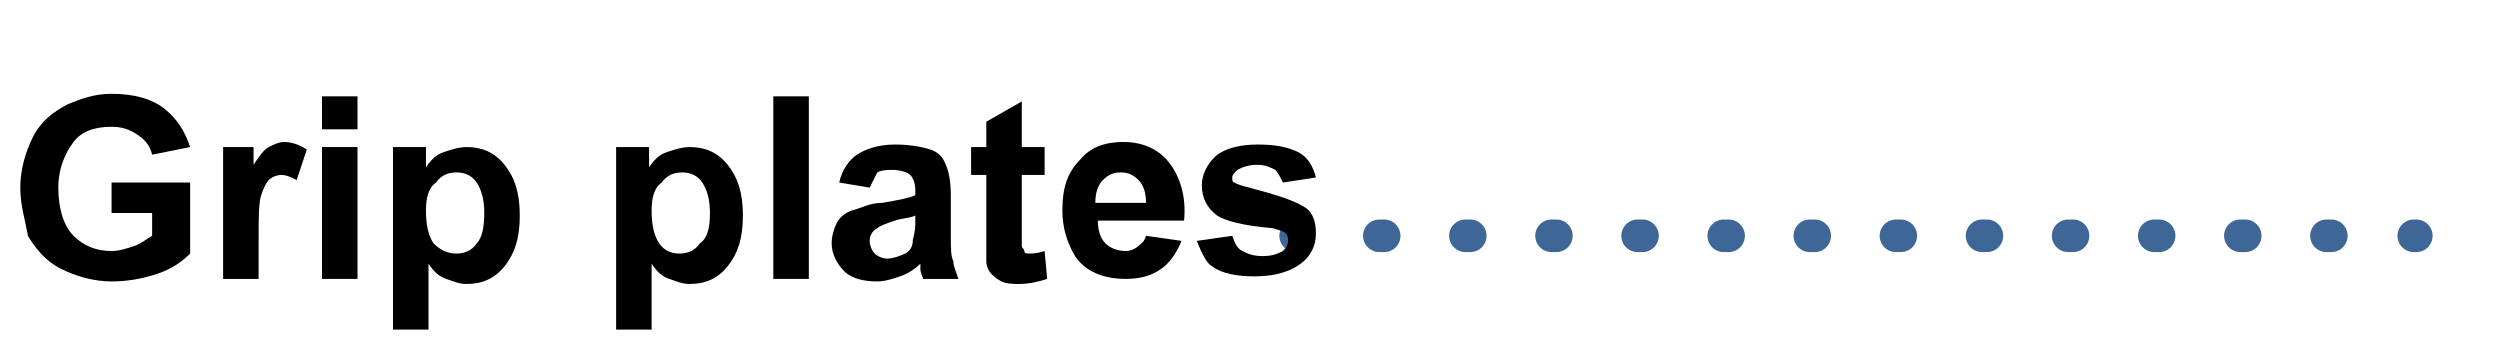 <?xml version="1.0" encoding="utf-8"?>
<!-- Generator: Adobe Illustrator 19.2.1, SVG Export Plug-In . SVG Version: 6.00 Build 0)  -->
<svg version="1.1" id="Calque_1" xmlns="http://www.w3.org/2000/svg" xmlns:xlink="http://www.w3.org/1999/xlink" x="0px" y="0px"
	 viewBox="0 0 98.6 14.2" style="enable-background:new 0 0 98.6 14.2;" xml:space="preserve">
<style type="text/css">
	.st0{fill:none;stroke:#3E6798;stroke-width:1.285;stroke-linecap:round;stroke-miterlimit:10;}
	.st1{fill:none;stroke:#3E6798;stroke-width:1.285;stroke-linecap:round;stroke-miterlimit:10;stroke-dasharray:0.192,3.204;}
</style>
<g>
	<g>
		<line class="st0" x1="51.1" y1="9.3" x2="51.2" y2="9.3"/>
		<line class="st1" x1="54.4" y1="9.3" x2="93.6" y2="9.3"/>
		<line class="st0" x1="95.2" y1="9.3" x2="95.3" y2="9.3"/>
	</g>
</g>
<g>
	<path d="M4.4,8.4V7.2h3.1V10c-0.3,0.3-0.7,0.6-1.3,0.8C5.6,11,5,11.1,4.4,11.1c-0.7,0-1.4-0.2-2-0.5c-0.6-0.3-1-0.8-1.3-1.3
		C1,8.7,0.8,8.1,0.8,7.4c0-0.7,0.2-1.4,0.5-2s0.8-1,1.4-1.3c0.5-0.2,1-0.4,1.7-0.4c0.9,0,1.6,0.2,2.1,0.6c0.5,0.4,0.8,0.9,1,1.5
		L6,6.1C5.9,5.7,5.7,5.5,5.4,5.3C5.1,5.1,4.8,5,4.4,5C3.7,5,3.2,5.2,2.9,5.6s-0.6,1-0.6,1.8c0,0.8,0.2,1.5,0.6,1.9
		c0.4,0.4,0.9,0.6,1.5,0.6c0.3,0,0.6-0.1,0.9-0.2C5.6,9.6,5.8,9.4,6,9.3V8.4H4.4z"/>
	<path d="M10.1,11H8.8V5.8H10v0.7c0.2-0.3,0.4-0.6,0.6-0.7s0.4-0.2,0.6-0.2c0.3,0,0.6,0.1,0.9,0.3l-0.4,1.2
		c-0.2-0.1-0.4-0.2-0.6-0.2c-0.2,0-0.4,0.1-0.5,0.2c-0.1,0.1-0.2,0.3-0.3,0.6s-0.1,0.9-0.1,1.7V11z"/>
	<path d="M12.7,5.1V3.8h1.4v1.3H12.7z M12.7,11V5.8h1.4V11H12.7z"/>
	<path d="M15.5,5.8h1.3v0.8c0.2-0.3,0.4-0.5,0.7-0.6s0.6-0.2,0.9-0.2c0.6,0,1.1,0.2,1.5,0.7s0.6,1.1,0.6,2c0,0.9-0.2,1.5-0.6,2
		c-0.4,0.5-0.9,0.7-1.5,0.7c-0.3,0-0.5-0.1-0.8-0.2s-0.5-0.3-0.7-0.6V13h-1.4V5.8z M16.8,8.3c0,0.6,0.1,1,0.3,1.3
		C17.4,9.9,17.7,10,18,10c0.3,0,0.6-0.1,0.8-0.4C19,9.4,19.1,9,19.1,8.4c0-0.5-0.1-0.9-0.3-1.2S18.3,6.8,18,6.8
		c-0.3,0-0.6,0.1-0.8,0.4C16.9,7.4,16.8,7.8,16.8,8.3z"/>
	<path d="M24.3,5.8h1.3v0.8c0.2-0.3,0.4-0.5,0.7-0.6s0.6-0.2,0.9-0.2c0.6,0,1.1,0.2,1.5,0.7s0.6,1.1,0.6,2c0,0.9-0.2,1.5-0.6,2
		c-0.4,0.5-0.9,0.7-1.5,0.7c-0.3,0-0.5-0.1-0.8-0.2s-0.5-0.3-0.7-0.6V13h-1.4V5.8z M25.7,8.3c0,0.6,0.1,1,0.3,1.3
		c0.2,0.3,0.5,0.4,0.8,0.4c0.3,0,0.6-0.1,0.8-0.4C27.9,9.4,28,9,28,8.4c0-0.5-0.1-0.9-0.3-1.2s-0.5-0.4-0.8-0.4
		c-0.3,0-0.6,0.1-0.8,0.4C25.8,7.4,25.7,7.8,25.7,8.3z"/>
	<path d="M30.5,11V3.8h1.4V11H30.5z"/>
	<path d="M34.3,7.4l-1.2-0.2c0.1-0.5,0.4-0.9,0.7-1.1s0.8-0.4,1.5-0.4c0.6,0,1.1,0.1,1.4,0.2c0.3,0.1,0.5,0.3,0.6,0.6
		c0.1,0.2,0.2,0.6,0.2,1.2l0,1.6c0,0.5,0,0.8,0.1,1c0,0.2,0.1,0.4,0.2,0.7h-1.4c0-0.1-0.1-0.2-0.1-0.4c0-0.1,0-0.1,0-0.2
		c-0.2,0.2-0.5,0.4-0.8,0.5s-0.6,0.2-0.9,0.2c-0.5,0-1-0.1-1.3-0.4s-0.5-0.7-0.5-1.1c0-0.3,0.1-0.6,0.2-0.8c0.1-0.2,0.3-0.4,0.6-0.5
		C34,8.2,34.3,8,34.8,8c0.6-0.1,1.1-0.2,1.3-0.3V7.5c0-0.3-0.1-0.5-0.2-0.6c-0.1-0.1-0.4-0.2-0.7-0.2c-0.2,0-0.4,0-0.6,0.1
		C34.5,7,34.4,7.2,34.3,7.4z M36.1,8.5c-0.2,0.1-0.5,0.1-0.8,0.2S34.7,8.9,34.6,9c-0.2,0.1-0.3,0.3-0.3,0.5c0,0.2,0.1,0.4,0.2,0.5
		s0.3,0.2,0.5,0.2c0.2,0,0.5-0.1,0.7-0.2c0.2-0.1,0.3-0.3,0.3-0.5c0-0.1,0.1-0.3,0.1-0.7V8.5z"/>
	<path d="M41.2,5.8v1.1h-0.9V9c0,0.4,0,0.7,0,0.7c0,0.1,0.1,0.1,0.1,0.2s0.1,0.1,0.2,0.1c0.1,0,0.3,0,0.6-0.1l0.1,1.1
		c-0.3,0.1-0.7,0.2-1.1,0.2c-0.2,0-0.5,0-0.7-0.1c-0.2-0.1-0.3-0.2-0.4-0.3c-0.1-0.1-0.2-0.3-0.2-0.5c0-0.2,0-0.5,0-1V6.9h-0.6V5.8
		h0.6v-1L40.3,4v1.8H41.2z"/>
	<path d="M45.2,9.3l1.4,0.2c-0.2,0.5-0.5,0.9-0.8,1.1c-0.4,0.3-0.9,0.4-1.4,0.4c-0.9,0-1.6-0.3-2-0.9c-0.3-0.5-0.5-1.1-0.5-1.8
		c0-0.9,0.2-1.5,0.7-2c0.4-0.5,1-0.7,1.7-0.7c0.8,0,1.4,0.3,1.8,0.8c0.4,0.5,0.7,1.3,0.6,2.3h-3.4c0,0.4,0.1,0.7,0.3,0.9
		c0.2,0.2,0.5,0.3,0.8,0.3c0.2,0,0.4-0.1,0.5-0.2S45.1,9.6,45.2,9.3z M45.2,8c0-0.4-0.1-0.7-0.3-0.9c-0.2-0.2-0.4-0.3-0.7-0.3
		c-0.3,0-0.5,0.1-0.7,0.3S43.2,7.6,43.2,8H45.2z"/>
	<path d="M47.2,9.5l1.4-0.2c0.1,0.3,0.2,0.5,0.4,0.6c0.2,0.1,0.4,0.2,0.8,0.2c0.4,0,0.6-0.1,0.8-0.2c0.1-0.1,0.2-0.2,0.2-0.4
		c0-0.1,0-0.2-0.1-0.3c-0.1-0.1-0.2-0.1-0.5-0.2C49,8.9,48.3,8.7,48,8.5c-0.4-0.3-0.6-0.7-0.6-1.2c0-0.4,0.2-0.8,0.5-1.1
		s0.9-0.5,1.7-0.5c0.7,0,1.2,0.1,1.6,0.3s0.6,0.6,0.7,1l-1.3,0.2c-0.1-0.2-0.2-0.4-0.3-0.5c-0.2-0.1-0.4-0.2-0.7-0.2
		c-0.4,0-0.6,0.1-0.8,0.2c-0.1,0.1-0.2,0.2-0.2,0.3c0,0.1,0,0.2,0.1,0.2c0.1,0.1,0.6,0.2,1.3,0.4c0.7,0.2,1.2,0.4,1.5,0.6
		c0.3,0.2,0.4,0.6,0.4,1c0,0.5-0.2,0.9-0.6,1.2s-1,0.5-1.8,0.5c-0.7,0-1.3-0.1-1.7-0.4C47.6,10.4,47.4,10,47.2,9.5z"/>
</g>
</svg>
